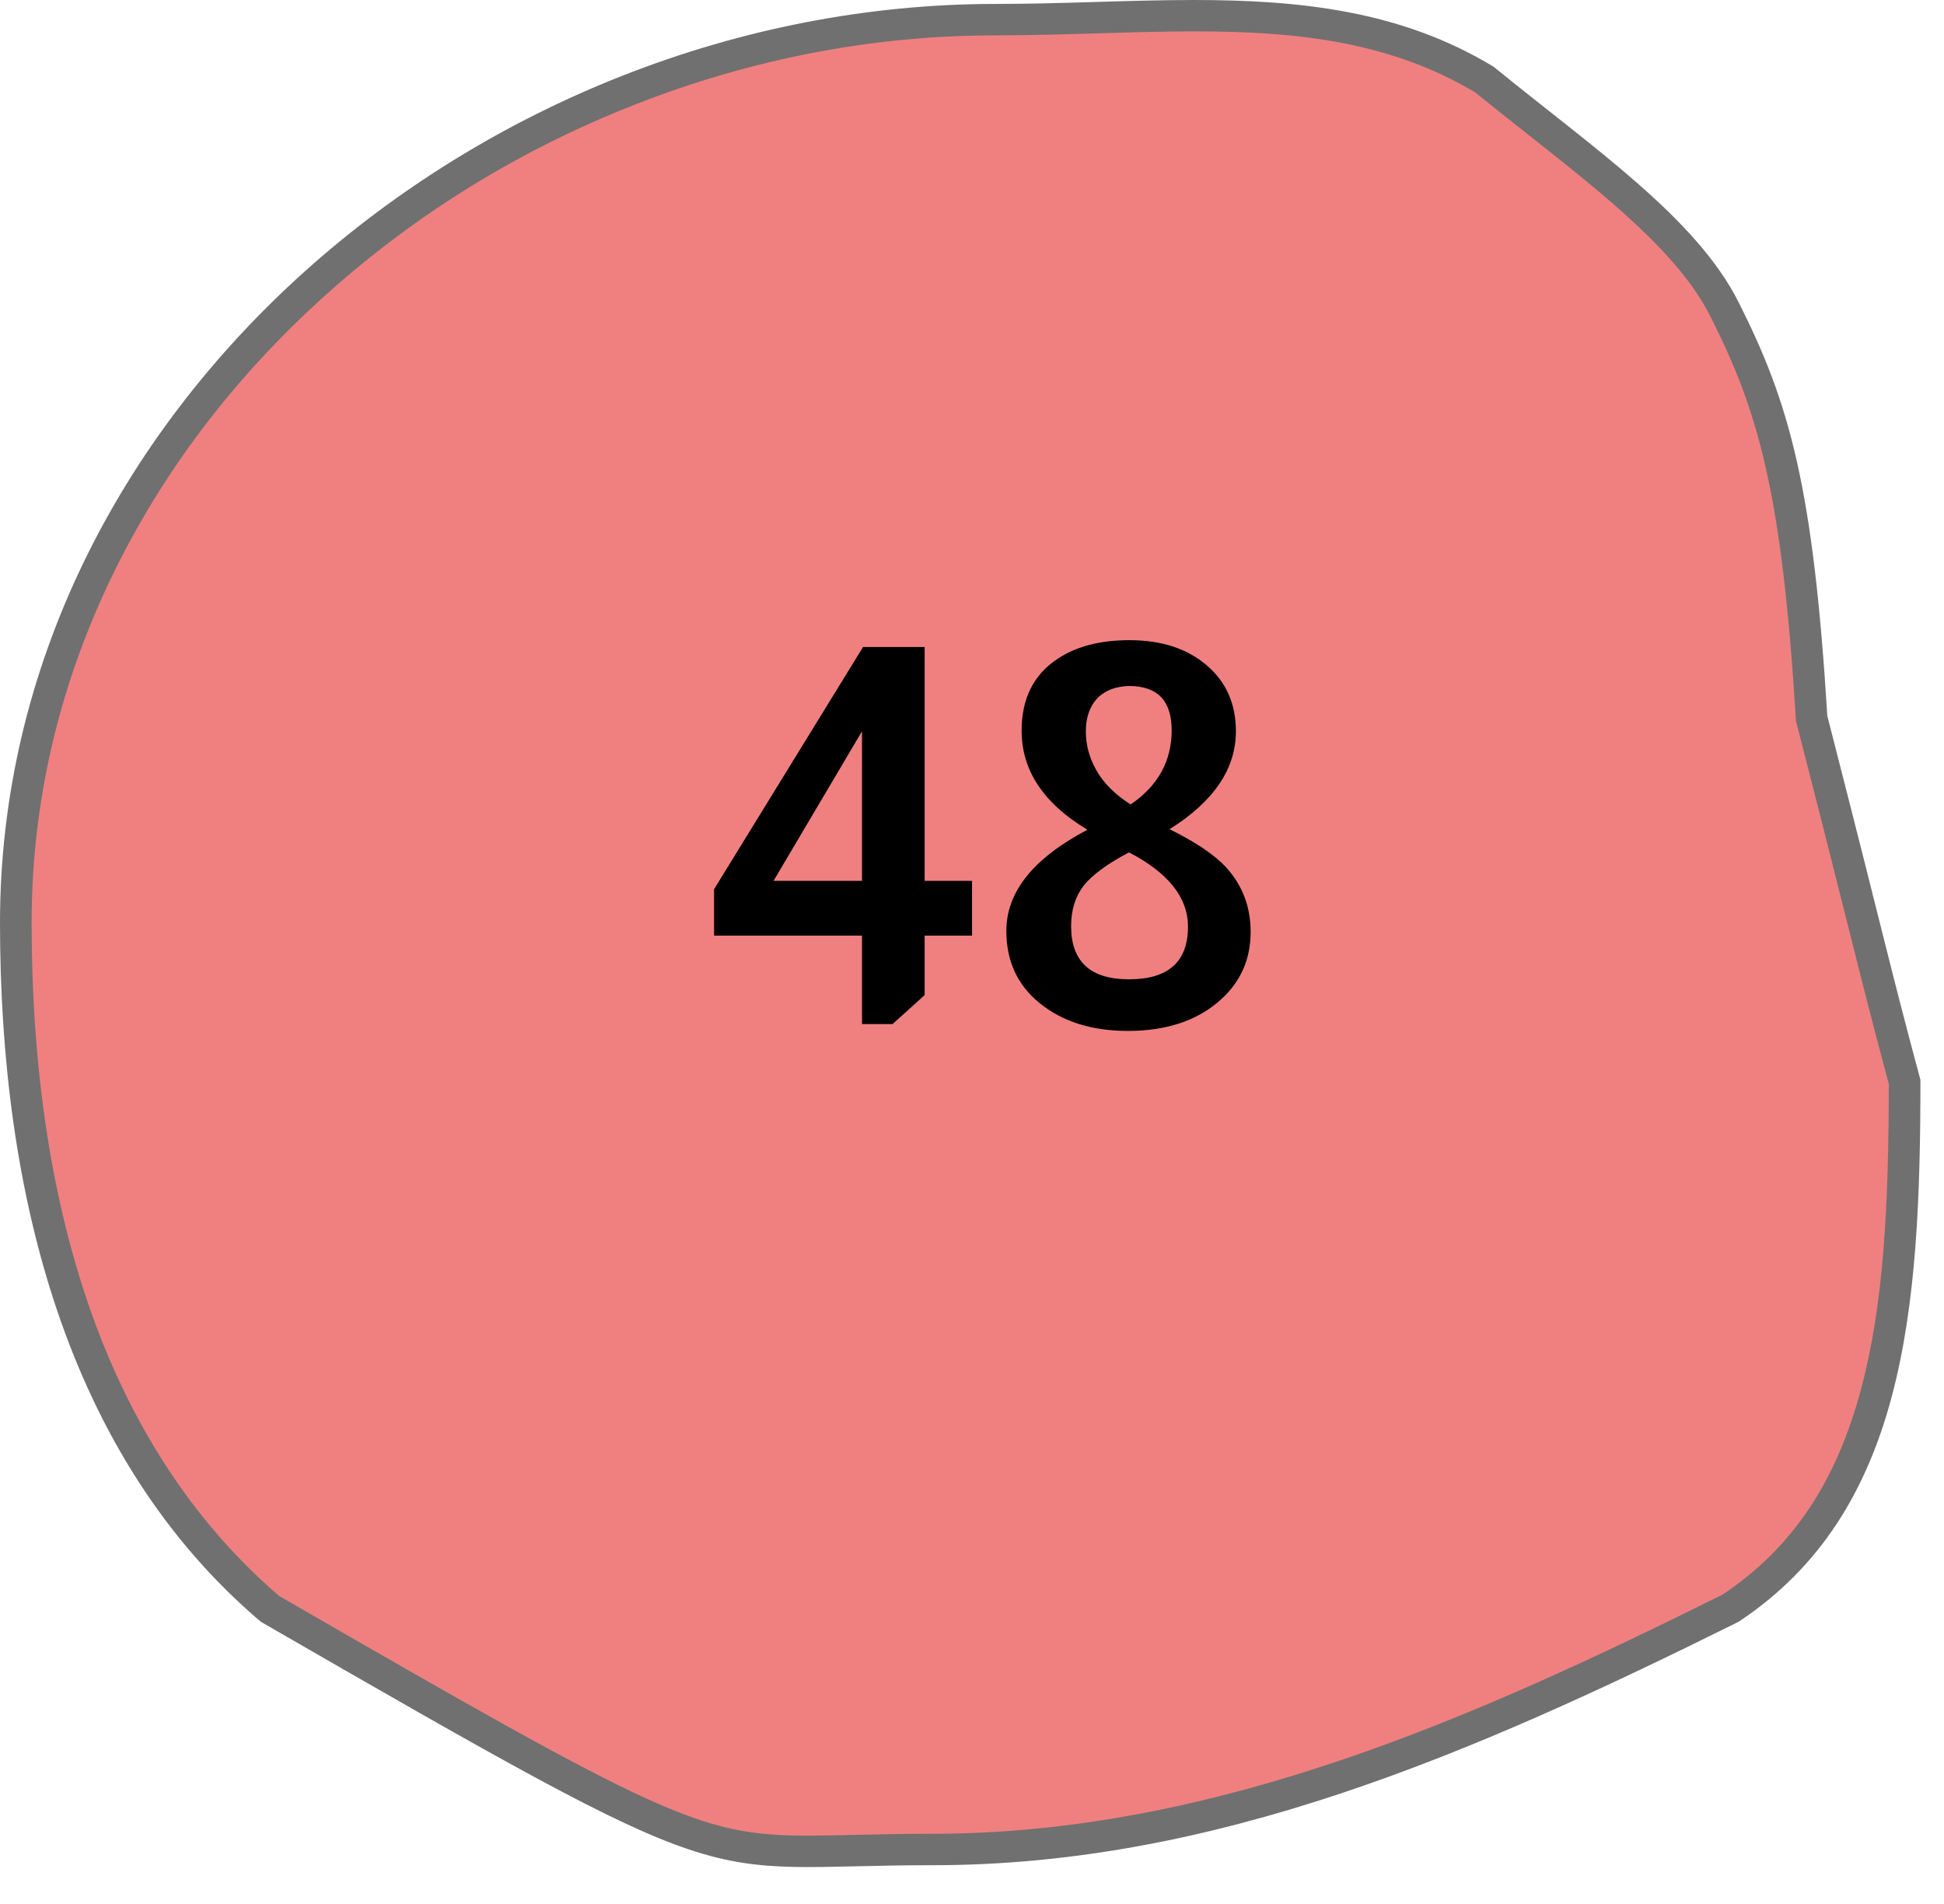 <svg width="48" height="47" viewBox="0 0 48 47" fill="none" xmlns="http://www.w3.org/2000/svg">
<path d="M19.955 45.702C17.14 45.702 16.015 45.109 6.666 39.717C4.478 37.849 2.837 35.337 1.788 32.25C0.861 29.52 0.39 26.333 0.39 22.78C0.39 19.774 1.068 16.845 2.405 14.073C3.678 11.435 5.488 9.052 7.786 6.989C10.051 4.955 12.655 3.352 15.523 2.225C18.464 1.071 21.513 0.485 24.587 0.485C25.431 0.485 26.276 0.46 27.094 0.436C27.917 0.411 28.695 0.388 29.478 0.388C31.846 0.388 34.355 0.579 36.654 1.966C37.102 2.331 37.554 2.688 37.992 3.033C39.932 4.565 41.764 6.013 42.58 7.636C43.785 10.021 44.381 12.039 44.729 17.696L44.732 17.732L44.741 17.768C45.405 20.356 45.78 21.852 46.055 22.944C46.404 24.336 46.599 25.109 47.027 26.708C47.026 29.752 46.906 32.223 46.333 34.375C46.021 35.547 45.595 36.534 45.033 37.392C44.426 38.317 43.673 39.072 42.733 39.698C36.659 42.715 30.135 45.656 23.026 45.656C22.29 45.656 21.668 45.671 21.119 45.683C20.684 45.693 20.308 45.702 19.955 45.702Z" fill="#F08080"/>
<path d="M29.478 0.775C28.701 0.775 27.926 0.799 27.105 0.823C26.285 0.847 25.437 0.873 24.586 0.873C21.562 0.873 18.561 1.449 15.667 2.586C12.842 3.695 10.278 5.273 8.048 7.276C5.788 9.305 4.008 11.648 2.757 14.241C1.446 16.96 0.781 19.833 0.781 22.78C0.781 26.291 1.244 29.435 2.158 32.126C3.18 35.133 4.773 37.58 6.894 39.399C11.479 42.044 14.167 43.583 15.976 44.405C17.689 45.183 18.587 45.314 19.955 45.314C20.304 45.314 20.677 45.305 21.11 45.295C21.661 45.283 22.286 45.268 23.026 45.268C30.041 45.268 36.51 42.354 42.536 39.362C44.251 38.213 45.338 36.595 45.956 34.276C46.515 32.176 46.634 29.749 46.637 26.759C46.217 25.19 46.023 24.417 45.676 23.038C45.402 21.946 45.026 20.45 44.362 17.863L44.344 17.792L44.34 17.719C43.995 12.13 43.411 10.145 42.231 7.809C41.454 6.263 39.654 4.841 37.749 3.336C37.317 2.995 36.871 2.643 36.428 2.283C34.217 0.959 31.782 0.775 29.478 0.775ZM29.478 0C32.096 0 34.595 0.262 36.88 1.648C39.355 3.666 41.884 5.382 42.929 7.462C44.196 9.969 44.772 12.051 45.119 17.672C46.62 23.522 46.633 23.735 47.418 26.657C47.418 32.38 47.027 37.32 42.929 40.034C36.295 43.33 29.982 46.044 23.026 46.044C17.011 46.044 18.538 47.013 6.439 40.034C1.636 35.953 0 29.438 0 22.78C0 10.146 11.87 0.097 24.586 0.097C26.246 0.097 27.884 0 29.478 0Z" fill="#707070"/>
<path d="M22.831 15.972V21.744H24.001V23.096H22.831V24.565L22.038 25.28H21.284V23.096H17.631V21.952L21.31 15.972H22.831ZM21.284 18.052L19.1 21.744H21.284V18.052ZM26.85 20.483C25.766 19.833 25.225 19.018 25.225 18.039C25.225 17.242 25.524 16.648 26.122 16.258C26.581 15.955 27.17 15.803 27.89 15.803C28.687 15.803 29.328 16.015 29.814 16.44C30.282 16.847 30.516 17.385 30.516 18.052C30.516 18.979 29.97 19.785 28.878 20.47C29.528 20.791 29.996 21.107 30.282 21.419C30.68 21.861 30.88 22.39 30.88 23.005C30.88 23.672 30.637 24.227 30.152 24.669C29.58 25.189 28.813 25.449 27.851 25.449C26.958 25.449 26.23 25.219 25.667 24.76C25.121 24.318 24.848 23.724 24.848 22.979C24.848 22.017 25.515 21.185 26.85 20.483ZM27.916 19.859C28.592 19.4 28.93 18.789 28.93 18.026C28.93 17.298 28.579 16.934 27.877 16.934C27.556 16.943 27.3 17.038 27.11 17.22C26.91 17.428 26.811 17.705 26.811 18.052C26.811 18.39 26.897 18.711 27.071 19.014C27.244 19.326 27.526 19.608 27.916 19.859ZM27.877 21.042C27.348 21.319 26.975 21.592 26.759 21.861C26.551 22.13 26.447 22.463 26.447 22.862C26.447 23.737 26.923 24.175 27.877 24.175C28.847 24.175 29.333 23.742 29.333 22.875C29.333 22.156 28.847 21.545 27.877 21.042Z" fill="black"/>
</svg>
